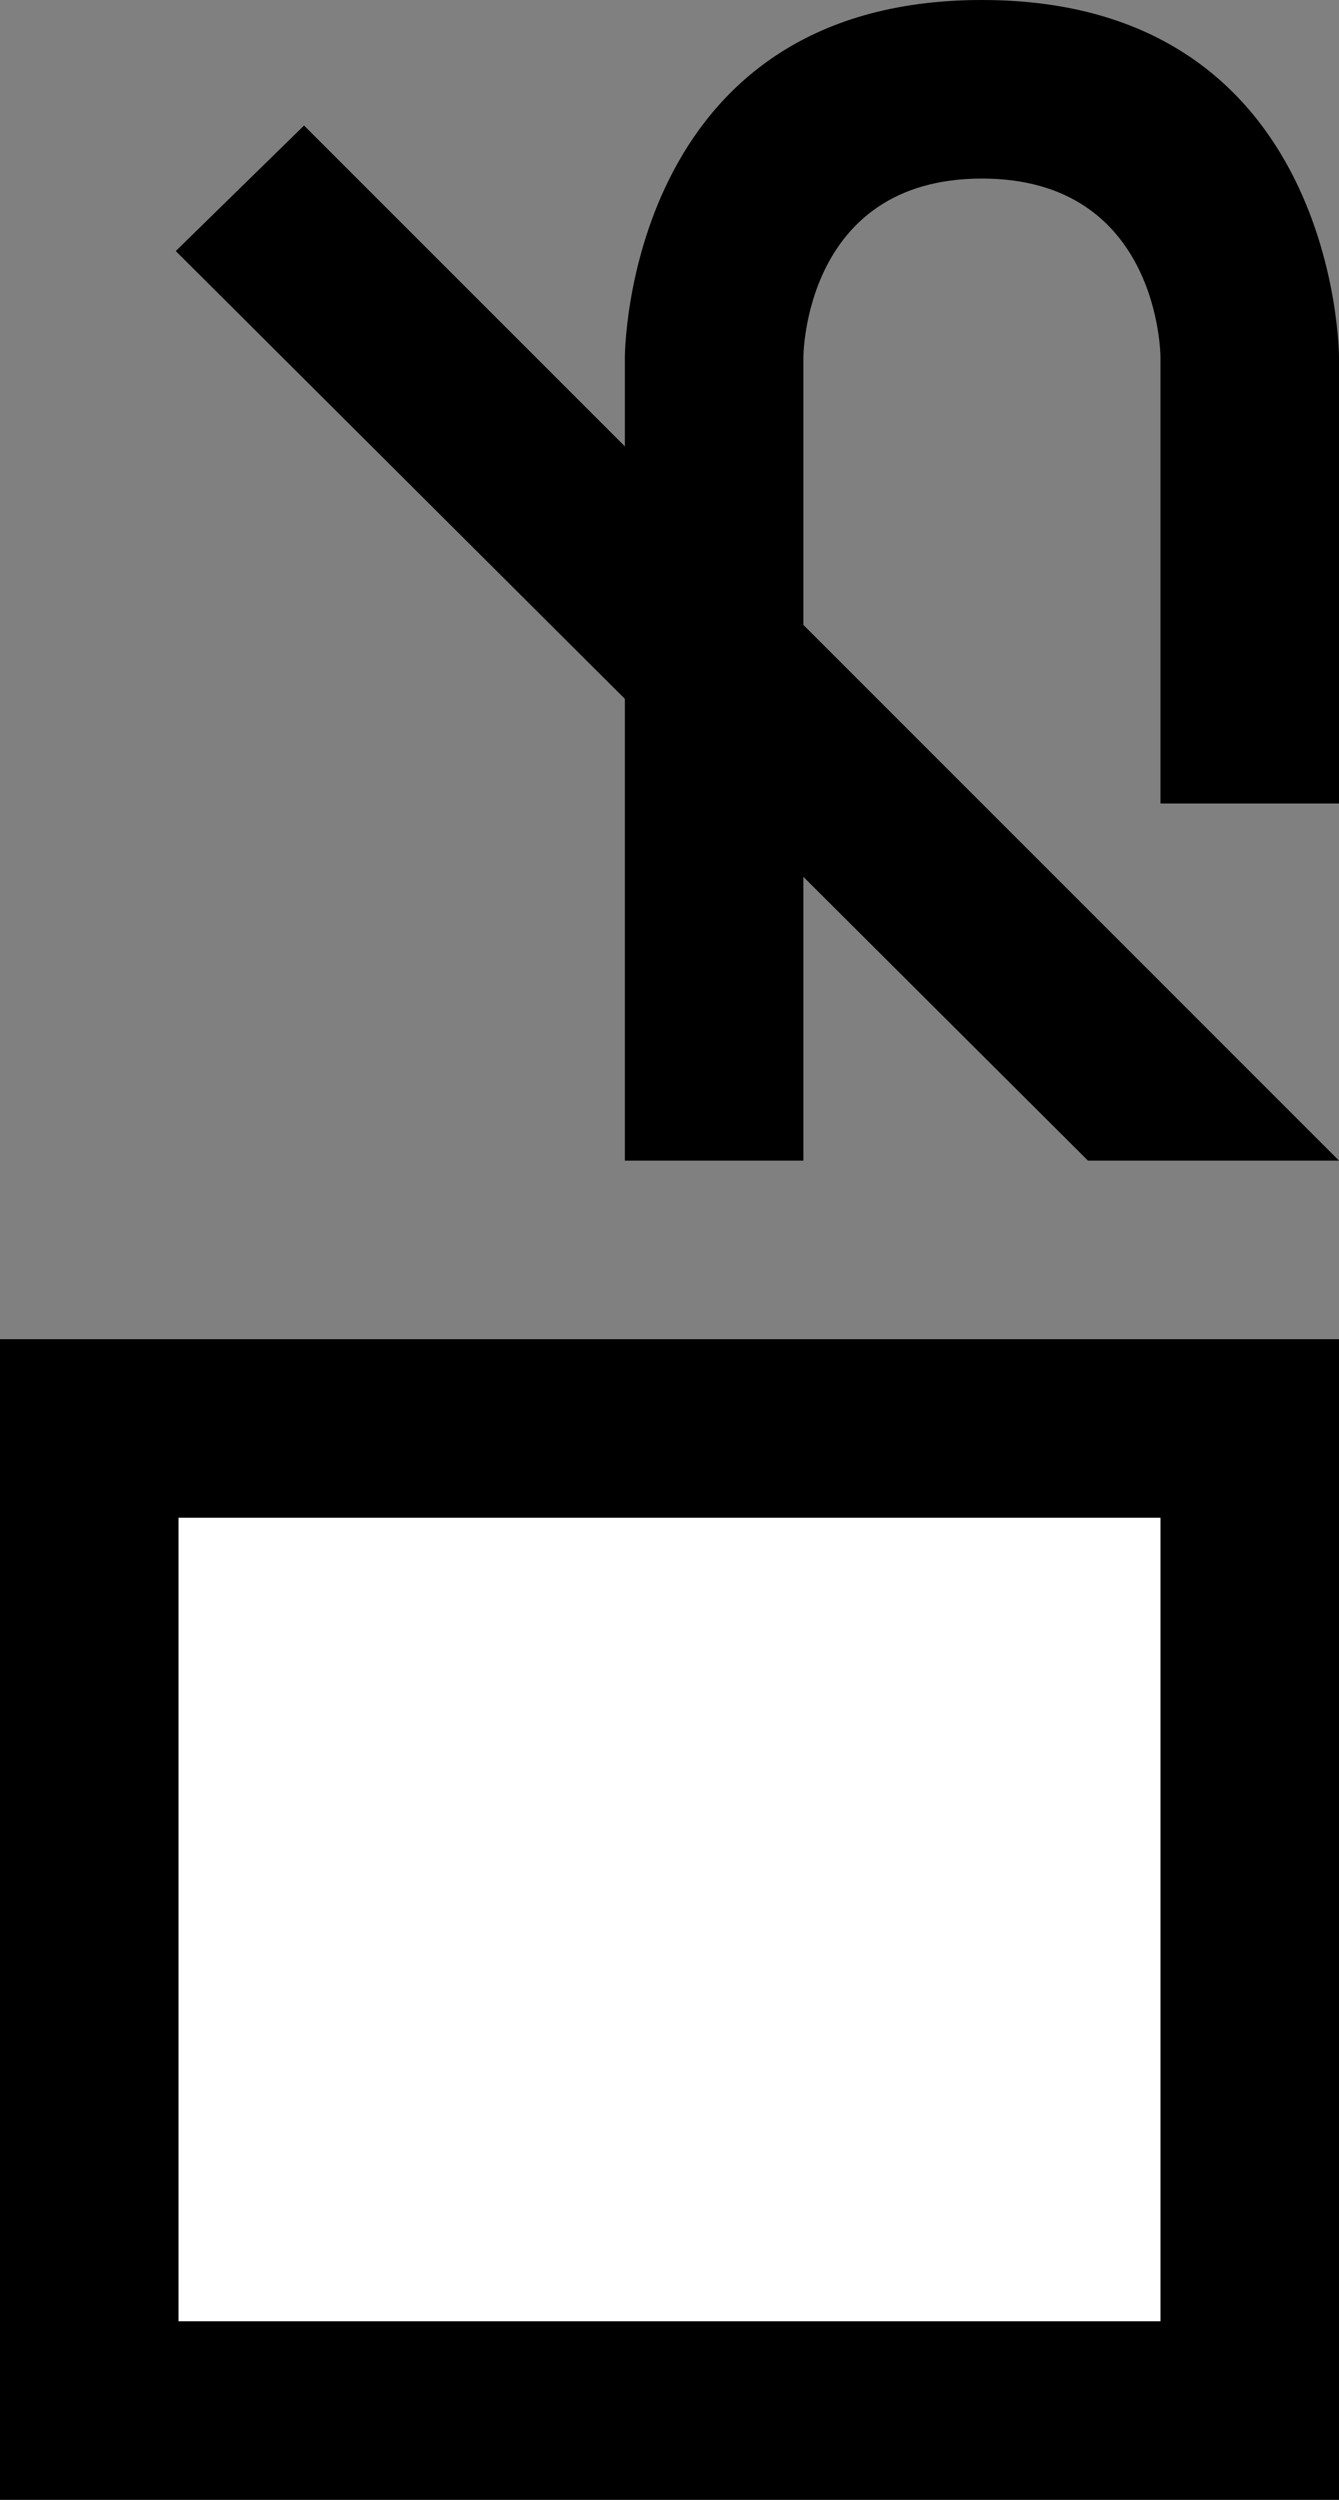 <svg xmlns="http://www.w3.org/2000/svg" width="15" height="28" version="1.0"><rect width="100%" height="100%" fill="#808080" stroke="none"/><path d="M0 15h15v13H0z"/><path fill="#fff" d="M2 17h11v9H2z"/><path d="M3.406 1.406L15 13h-2.812L1.969 2.812l1.437-1.406z"/><path d="M7 4v9h2V4s0-2 2-2 2 2 2 2v5h2V4s0-4-4-4-4 4-4 4z"/></svg>